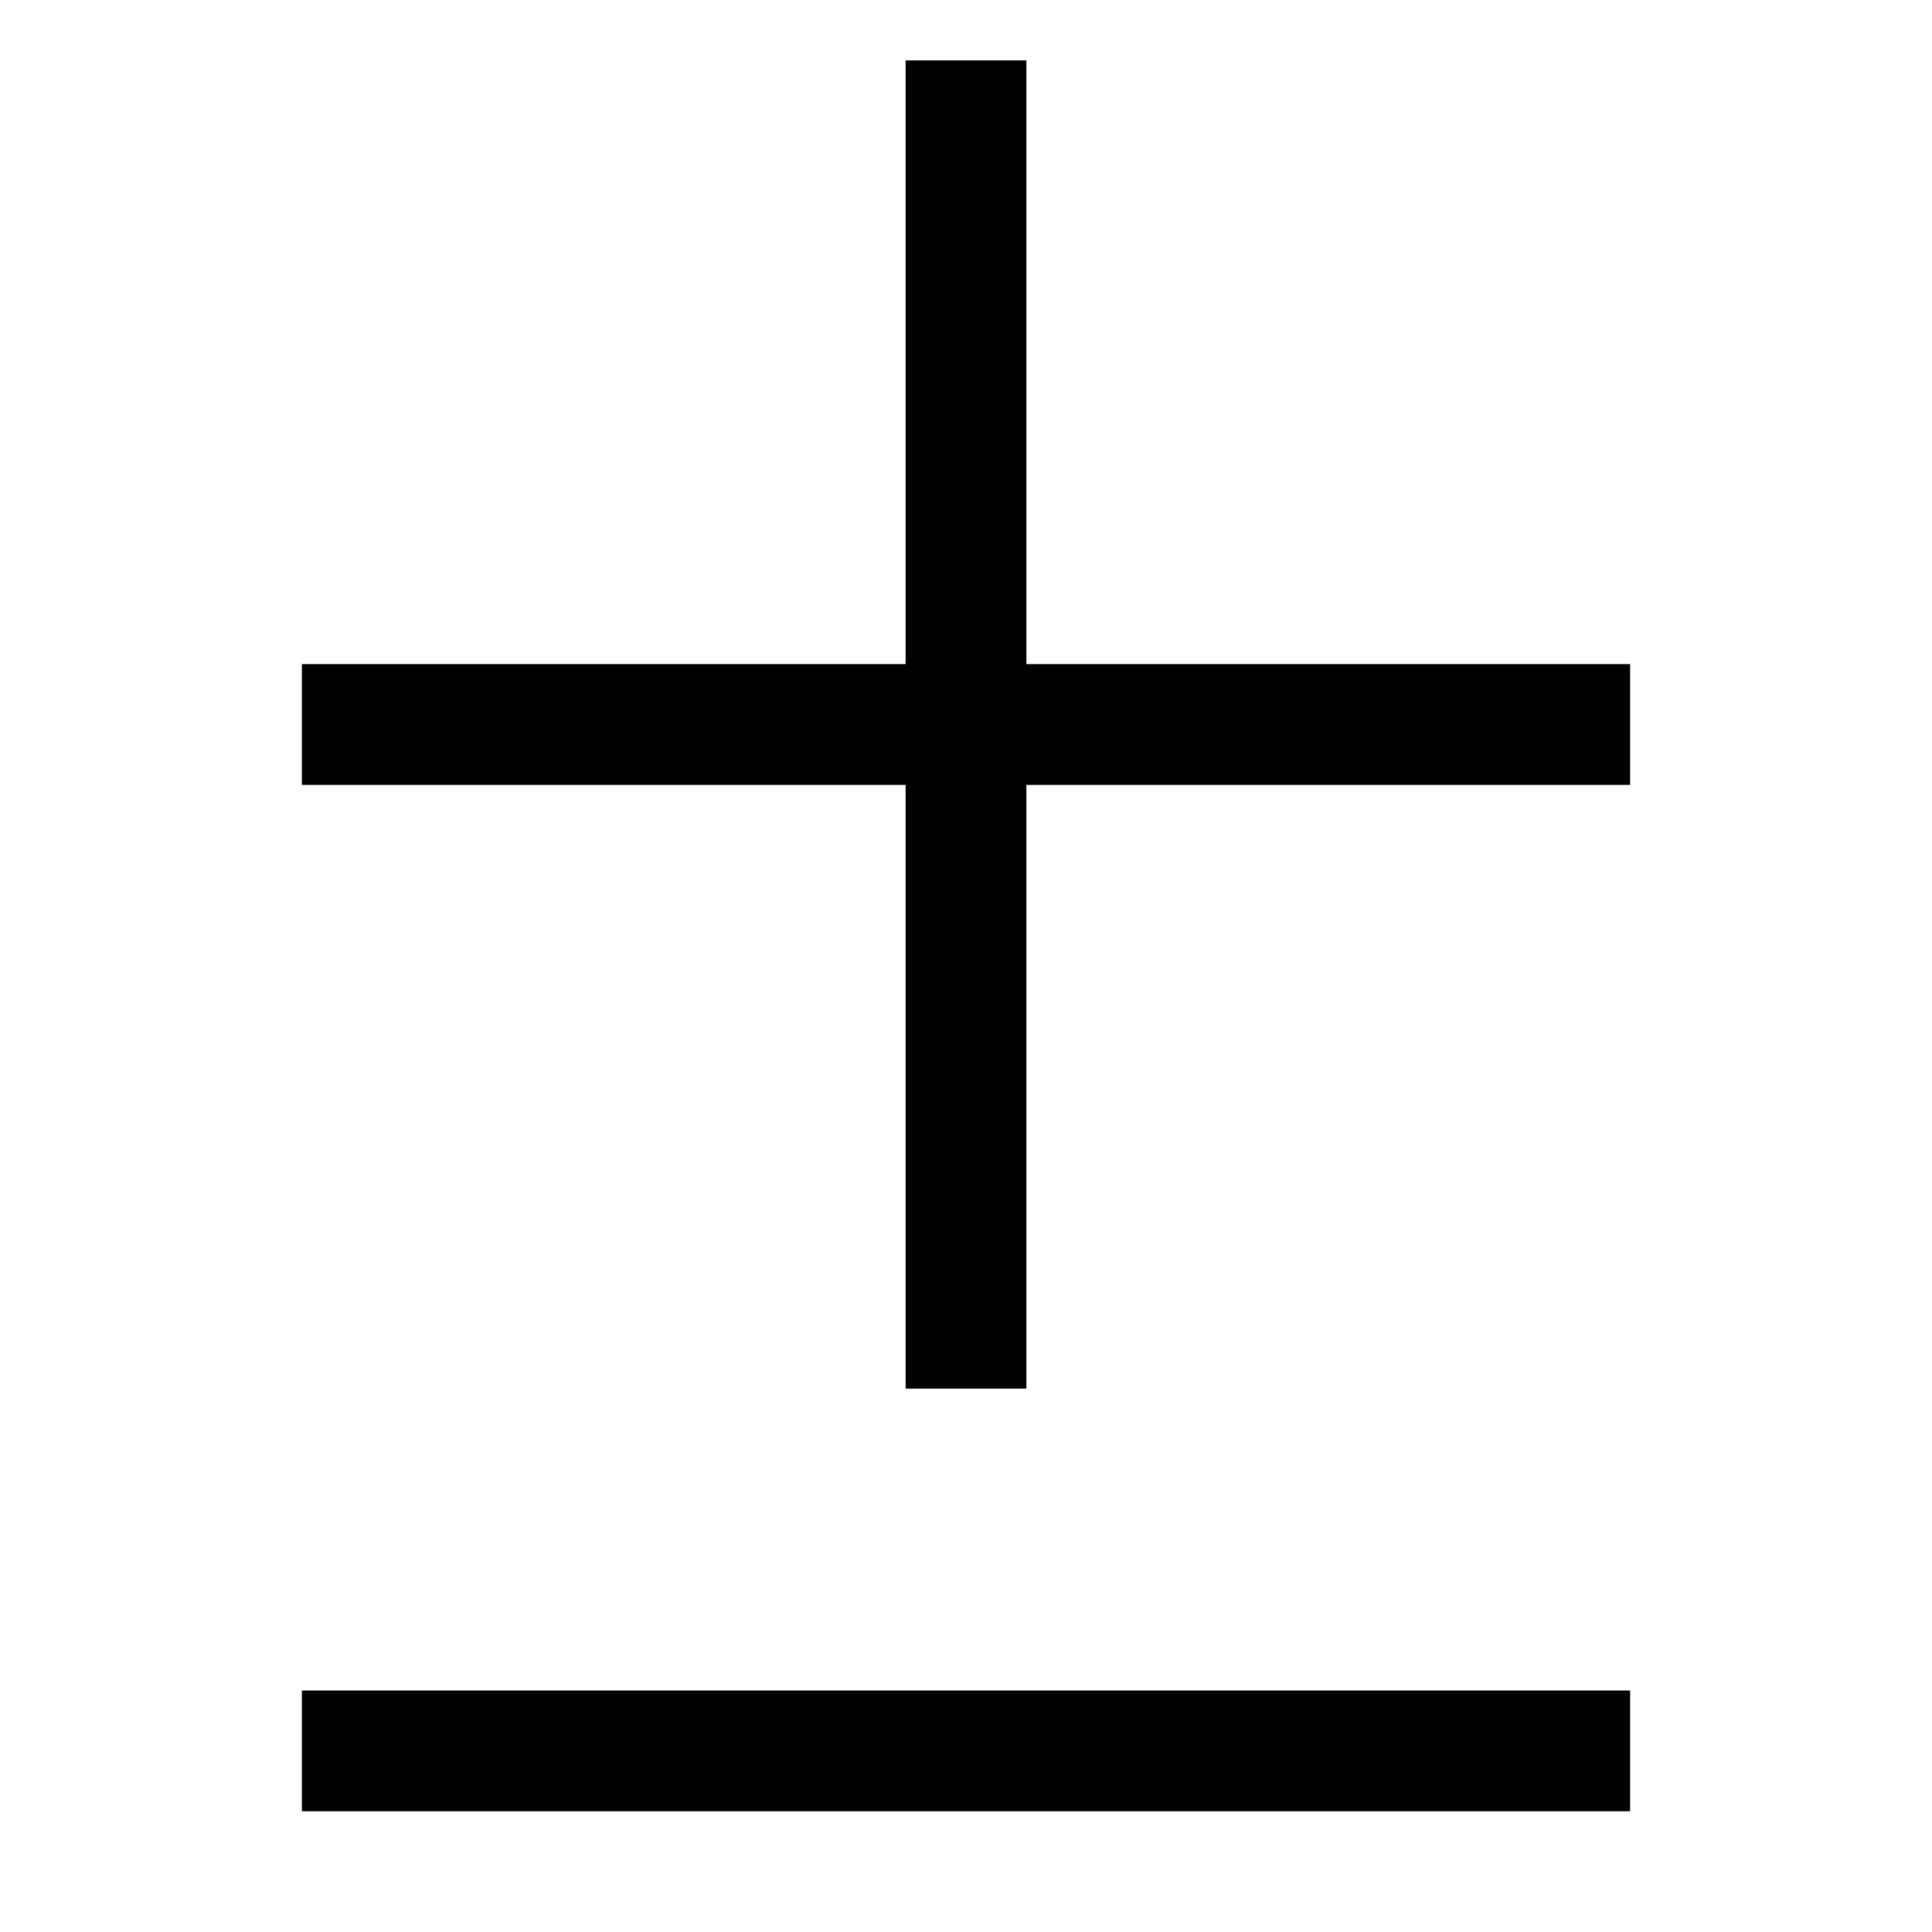 <svg xmlns="http://www.w3.org/2000/svg" width="24" height="24" viewBox="0 0 384 512"><path d="M176 352l0 16 32 0 0-16 0-144 144 0 16 0 0-32-16 0-144 0 0-144 0-16-32 0 0 16 0 144L32 176l-16 0 0 32 16 0 144 0 0 144zM16 448l0 32 16 0 320 0 16 0 0-32-16 0L32 448l-16 0z"/></svg>